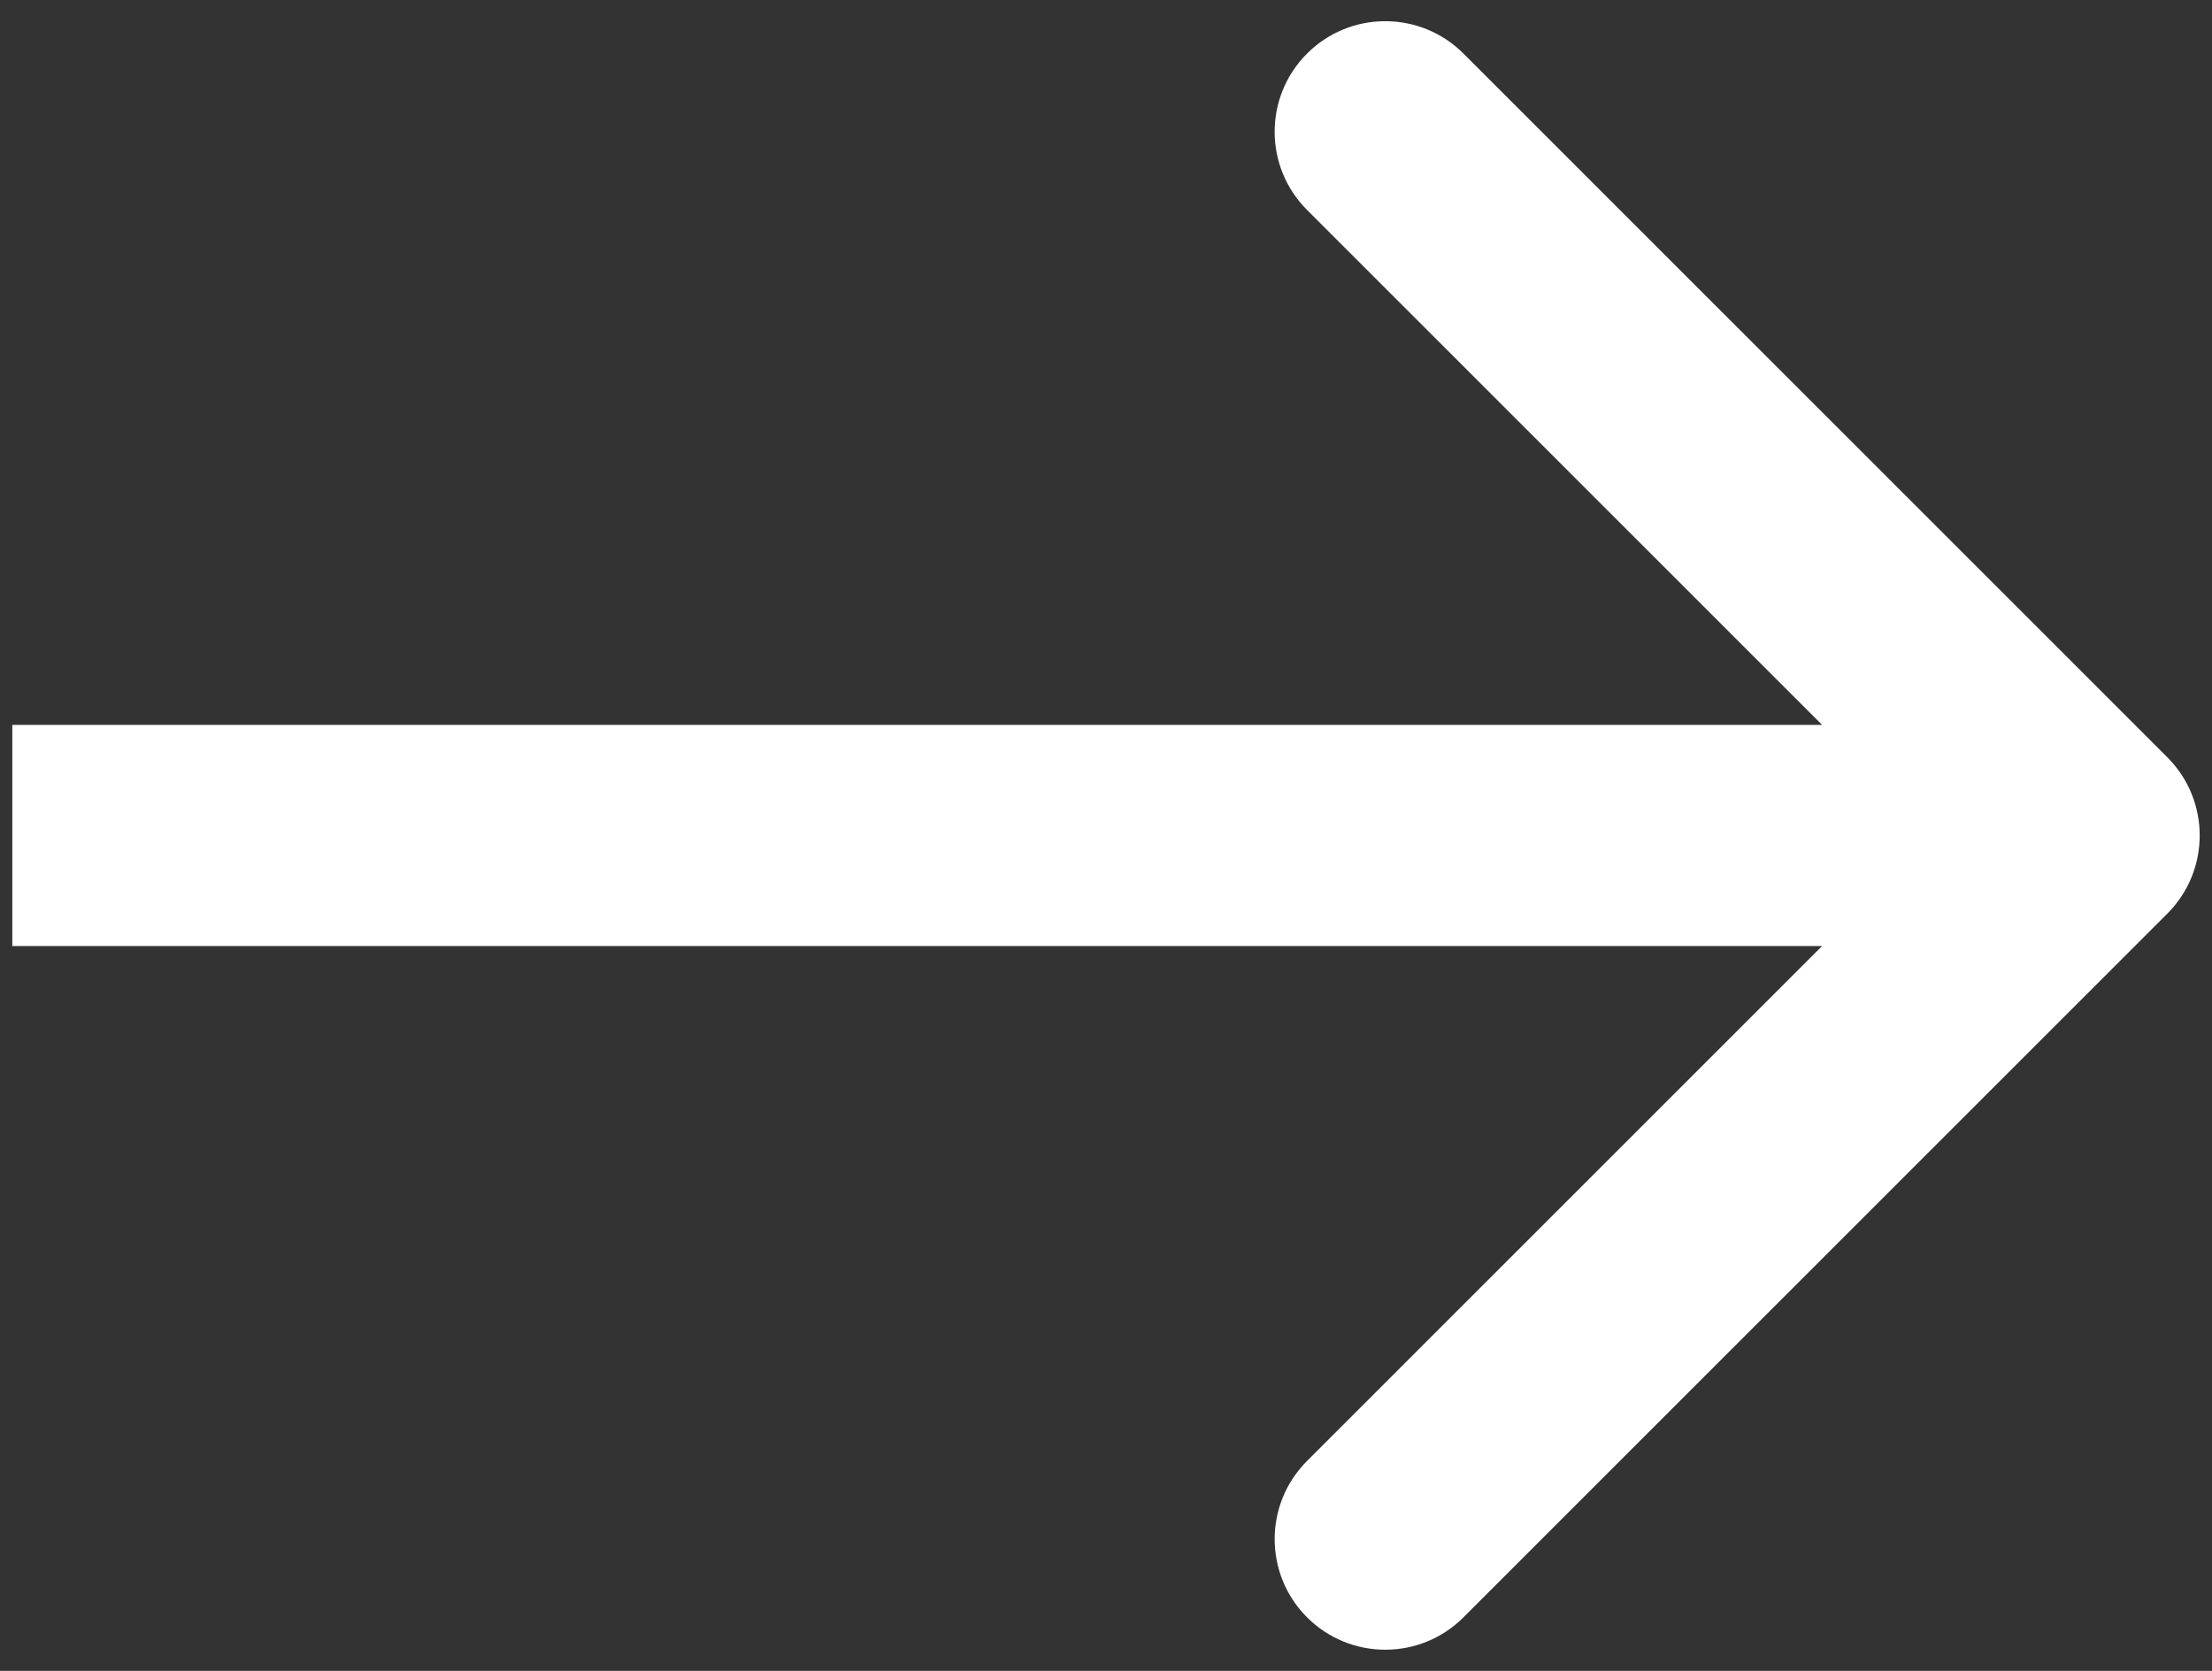 <svg width="90" height="68" viewBox="0 0 90 68" fill="none" xmlns="http://www.w3.org/2000/svg">
<rect x="0" y="0" width="90" height="68" fill="#333333" stroke="none"/>
<path d="M5 29.5L0.5 29.5L0.5 38.5L5 38.5L5 29.5ZM88.182 37.182C89.939 35.425 89.939 32.575 88.182 30.818L59.544 2.18C57.787 0.423 54.938 0.423 53.18 2.18C51.423 3.938 51.423 6.787 53.18 8.544L78.636 34L53.18 59.456C51.423 61.213 51.423 64.062 53.18 65.82C54.938 67.577 57.787 67.577 59.544 65.82L88.182 37.182ZM5 38.5L85 38.5L85 29.5L5 29.5L5 38.5Z" fill="white"/>
</svg>
